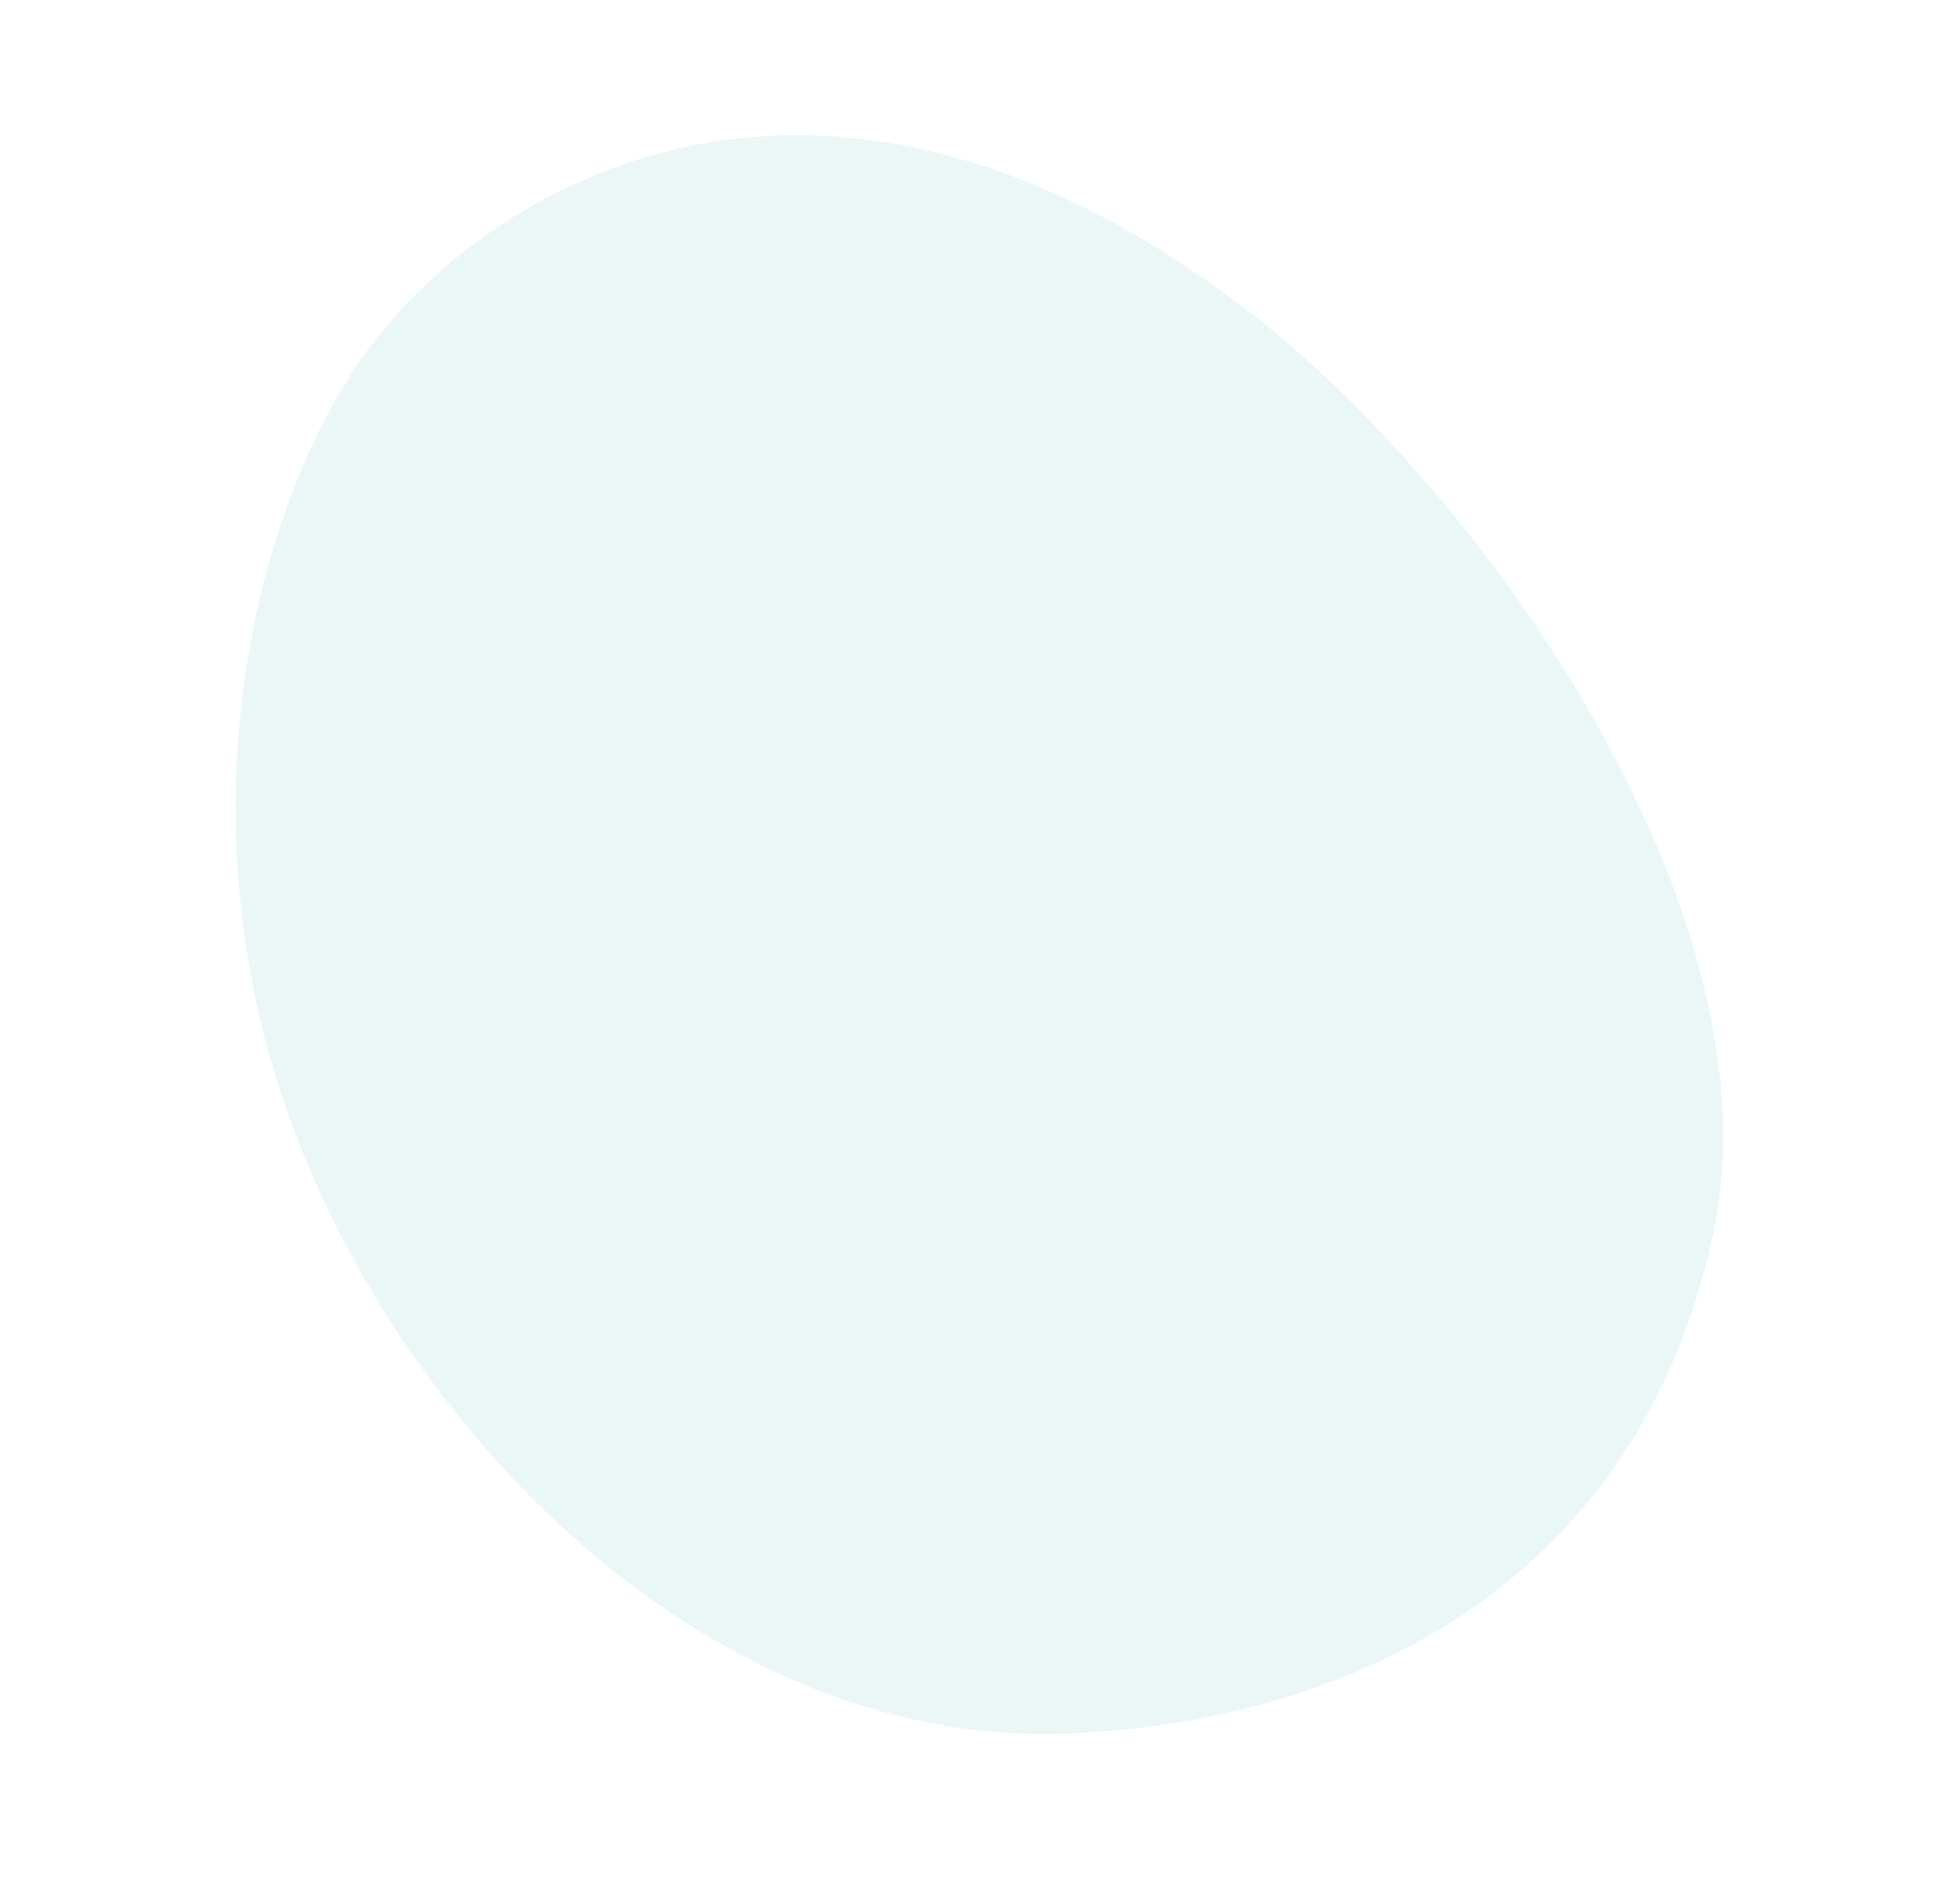 <svg xmlns="http://www.w3.org/2000/svg" width="628.525" height="613.025" viewBox="0 0 628.525 613.025">
  <path id="パス_92540" data-name="パス 92540" d="M1626.38,516.844c-61.314-18.042-165.026-9.365-248.027,59.319S1237.026,763.4,1273.75,866.2c31.44,88,102.061,160.261,214.306,150.423,105.127-9.215,207.787-141.584,241.059-232.3C1789.814,618.828,1690.411,535.688,1626.38,516.844Z" transform="translate(-855.601 1522.902) rotate(-73)" fill="#3aafaa" opacity="0.1" style="mix-blend-mode: multiply;isolation: isolate"/>
</svg>
